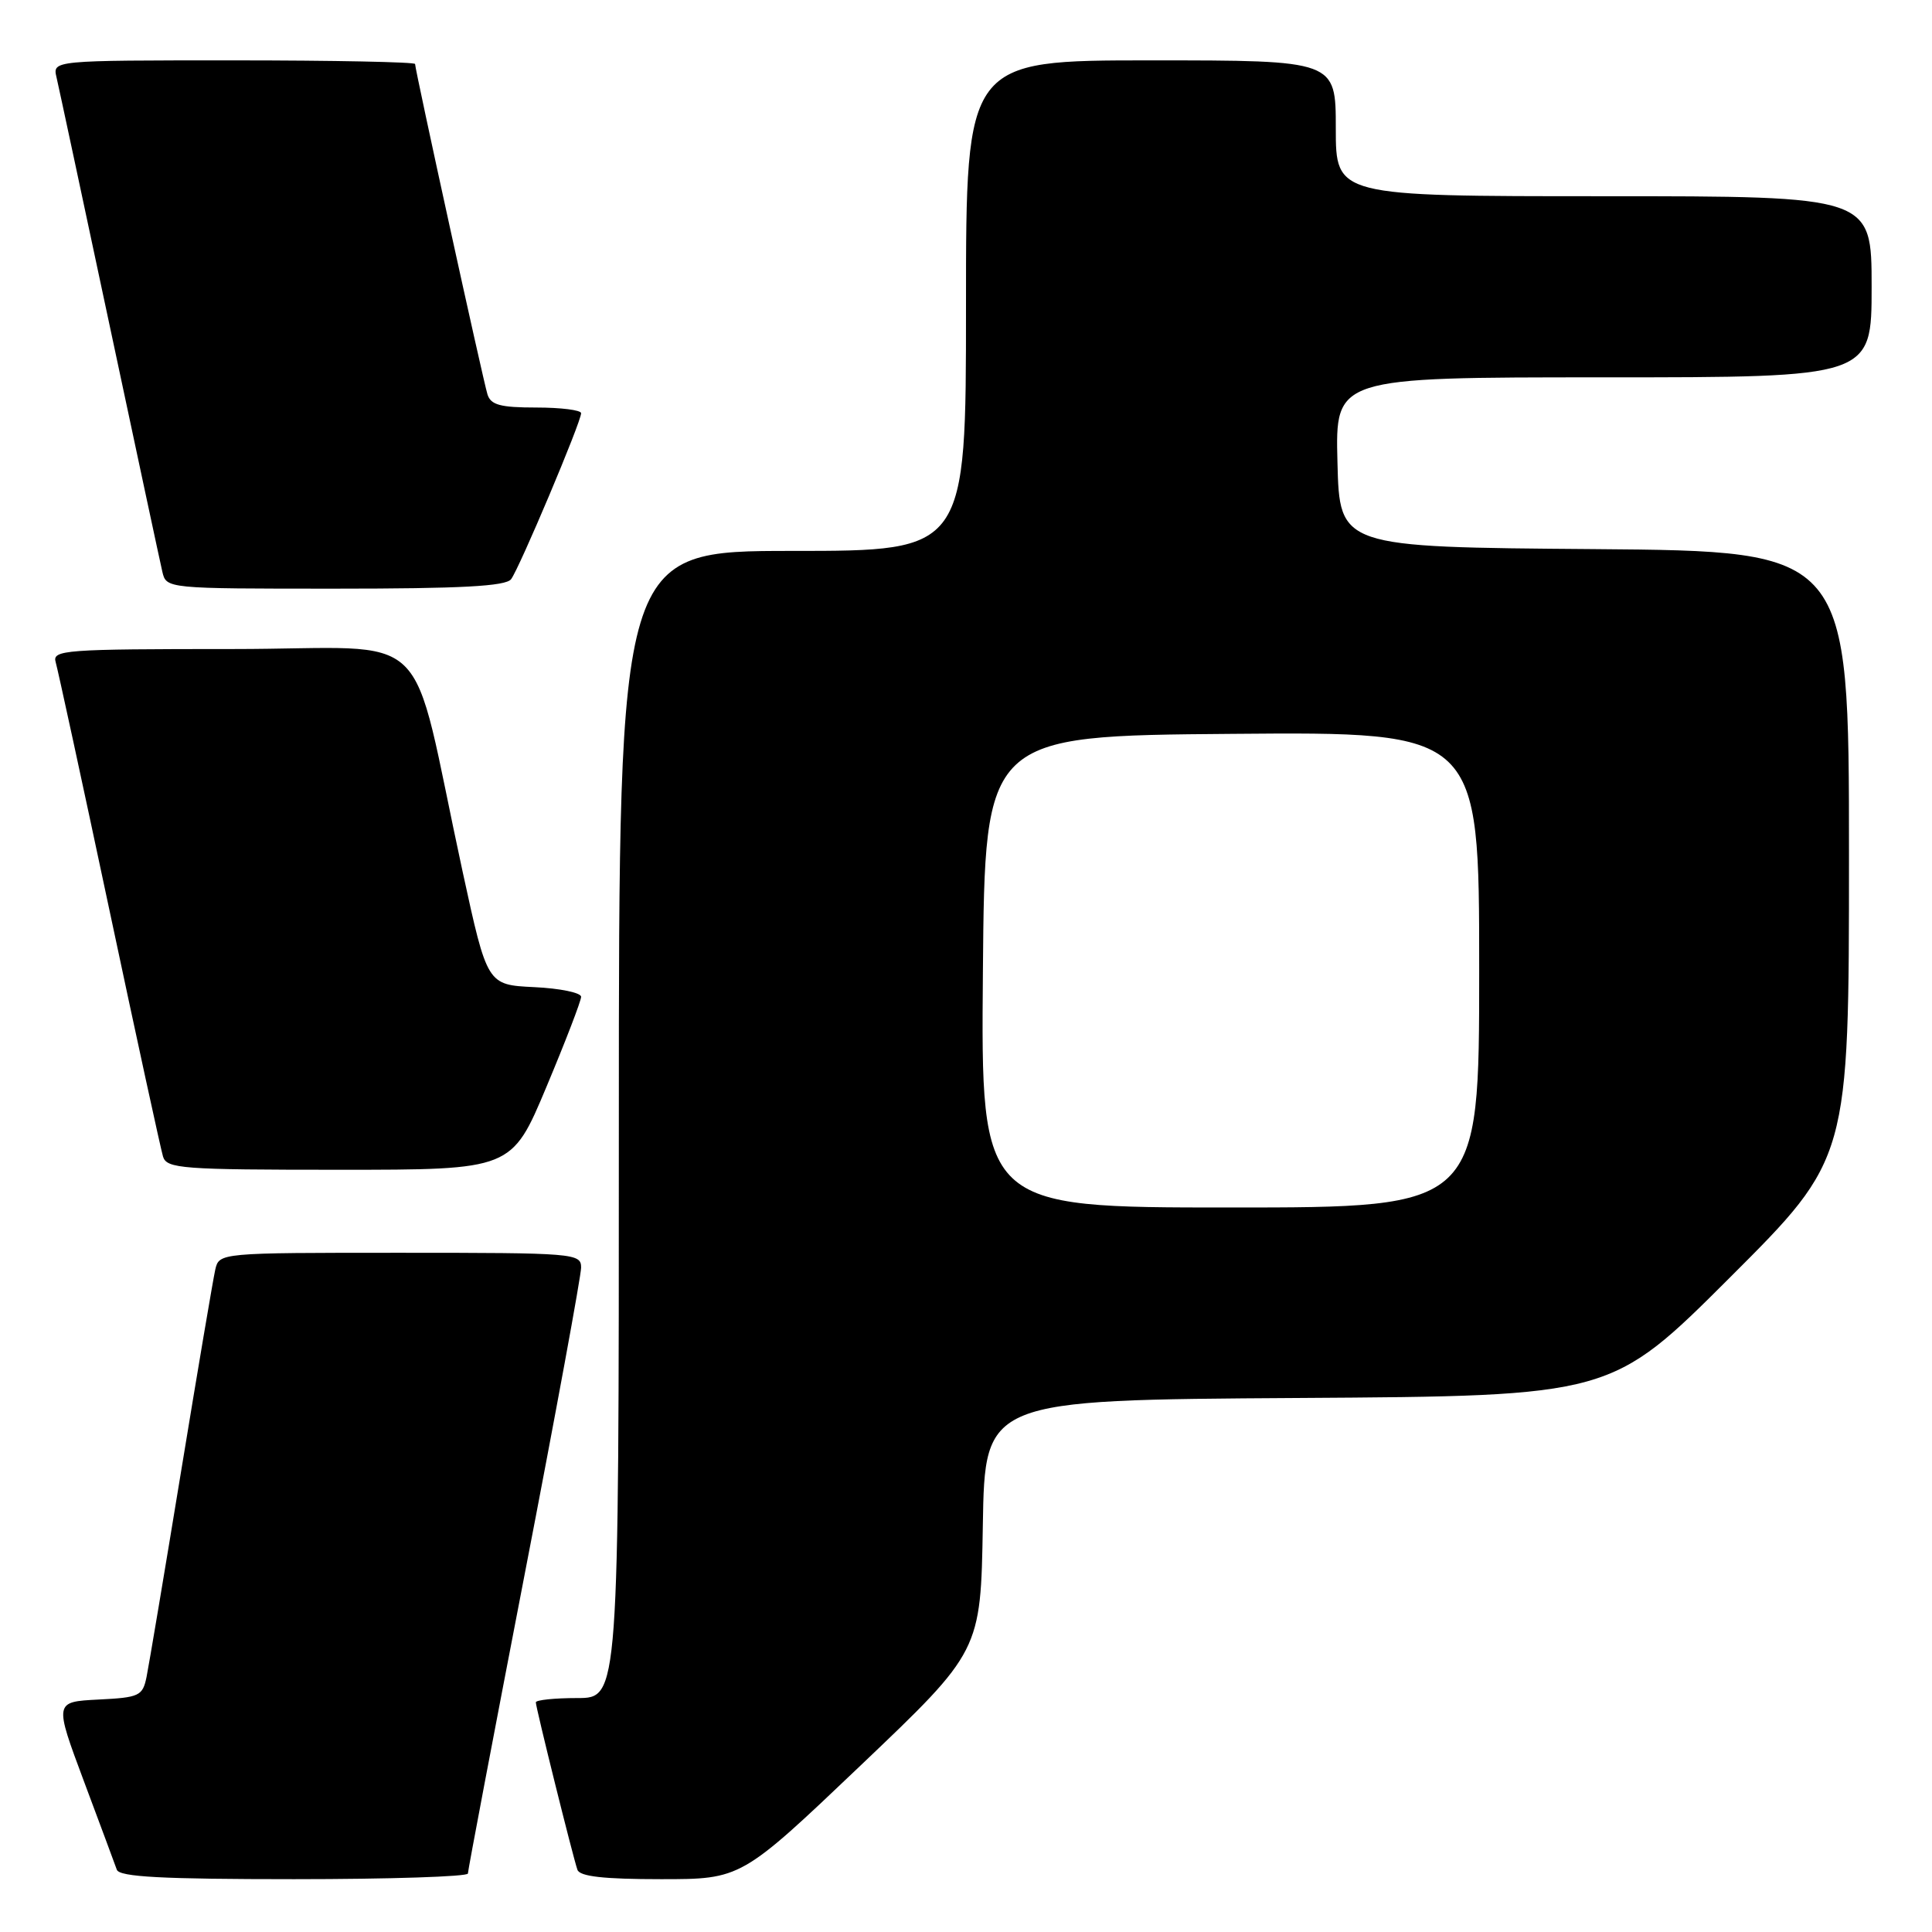 <?xml version="1.0" encoding="UTF-8" standalone="no"?>
<!DOCTYPE svg PUBLIC "-//W3C//DTD SVG 1.1//EN" "http://www.w3.org/Graphics/SVG/1.1/DTD/svg11.dtd" >
<svg xmlns="http://www.w3.org/2000/svg" xmlns:xlink="http://www.w3.org/1999/xlink" version="1.1" viewBox="0 0 256 256">
 <g >
 <path fill="currentColor"
d=" M 62.00 248.25 C 62.00 247.84 65.38 230.04 69.50 208.71 C 73.63 187.37 77.00 169.03 77.00 167.96 C 77.00 166.07 76.15 166.00 53.02 166.00 C 29.04 166.00 29.04 166.00 28.52 168.25 C 28.24 169.49 26.20 181.53 23.99 195.00 C 21.78 208.47 19.72 220.72 19.42 222.20 C 18.90 224.73 18.47 224.93 13.03 225.20 C 7.19 225.50 7.19 225.50 11.11 236.00 C 13.27 241.78 15.24 247.06 15.48 247.75 C 15.83 248.70 21.45 249.00 38.97 249.00 C 51.64 249.00 62.00 248.66 62.00 248.25 Z  M 114.08 233.89 C 129.95 218.78 129.95 218.78 130.23 202.14 C 130.50 185.50 130.50 185.50 172.00 185.24 C 213.50 184.98 213.50 184.98 229.25 169.25 C 245.00 153.52 245.00 153.52 245.00 113.28 C 245.00 73.03 245.00 73.03 211.25 72.76 C 177.50 72.50 177.50 72.50 177.22 61.25 C 176.93 50.00 176.93 50.00 212.47 50.00 C 248.00 50.00 248.00 50.00 248.00 38.00 C 248.00 26.00 248.00 26.00 212.50 26.00 C 177.00 26.00 177.00 26.00 177.00 17.00 C 177.00 8.00 177.00 8.00 152.50 8.00 C 128.00 8.00 128.00 8.00 128.00 40.50 C 128.00 73.00 128.00 73.00 105.00 73.00 C 82.00 73.00 82.00 73.00 82.00 149.00 C 82.00 225.00 82.00 225.00 76.50 225.00 C 73.47 225.00 71.00 225.26 71.00 225.57 C 71.00 226.26 75.90 245.99 76.51 247.75 C 76.81 248.64 79.96 249.00 87.58 249.00 C 98.21 249.00 98.21 249.00 114.08 233.89 Z  M 72.40 144.03 C 74.93 138.00 77.00 132.62 77.00 132.08 C 77.00 131.54 74.20 130.96 70.78 130.80 C 64.56 130.50 64.56 130.50 61.30 115.50 C 54.05 82.07 58.10 86.00 30.86 86.00 C 8.48 86.00 6.90 86.12 7.38 87.75 C 7.66 88.71 10.86 103.45 14.48 120.50 C 18.10 137.55 21.31 152.29 21.60 153.25 C 22.09 154.85 24.09 155.00 44.97 155.00 C 67.80 155.00 67.80 155.00 72.40 144.03 Z  M 67.72 76.75 C 68.80 75.34 77.01 55.90 77.00 54.75 C 77.00 54.34 74.33 54.00 71.07 54.00 C 66.29 54.00 65.03 53.66 64.59 52.25 C 64.00 50.35 55.00 9.26 55.00 8.48 C 55.00 8.22 44.19 8.00 30.98 8.00 C 6.96 8.00 6.96 8.00 7.49 10.25 C 7.78 11.49 10.93 26.23 14.50 43.00 C 18.07 59.77 21.22 74.51 21.51 75.75 C 22.04 78.00 22.04 78.00 44.40 78.00 C 61.10 78.00 67.00 77.68 67.72 76.75 Z  M 130.24 128.75 C 130.50 97.50 130.50 97.50 163.25 97.24 C 196.00 96.97 196.00 96.97 196.00 128.49 C 196.00 160.00 196.00 160.00 162.99 160.00 C 129.97 160.00 129.97 160.00 130.24 128.75 Z "/>
</g>
</svg>
